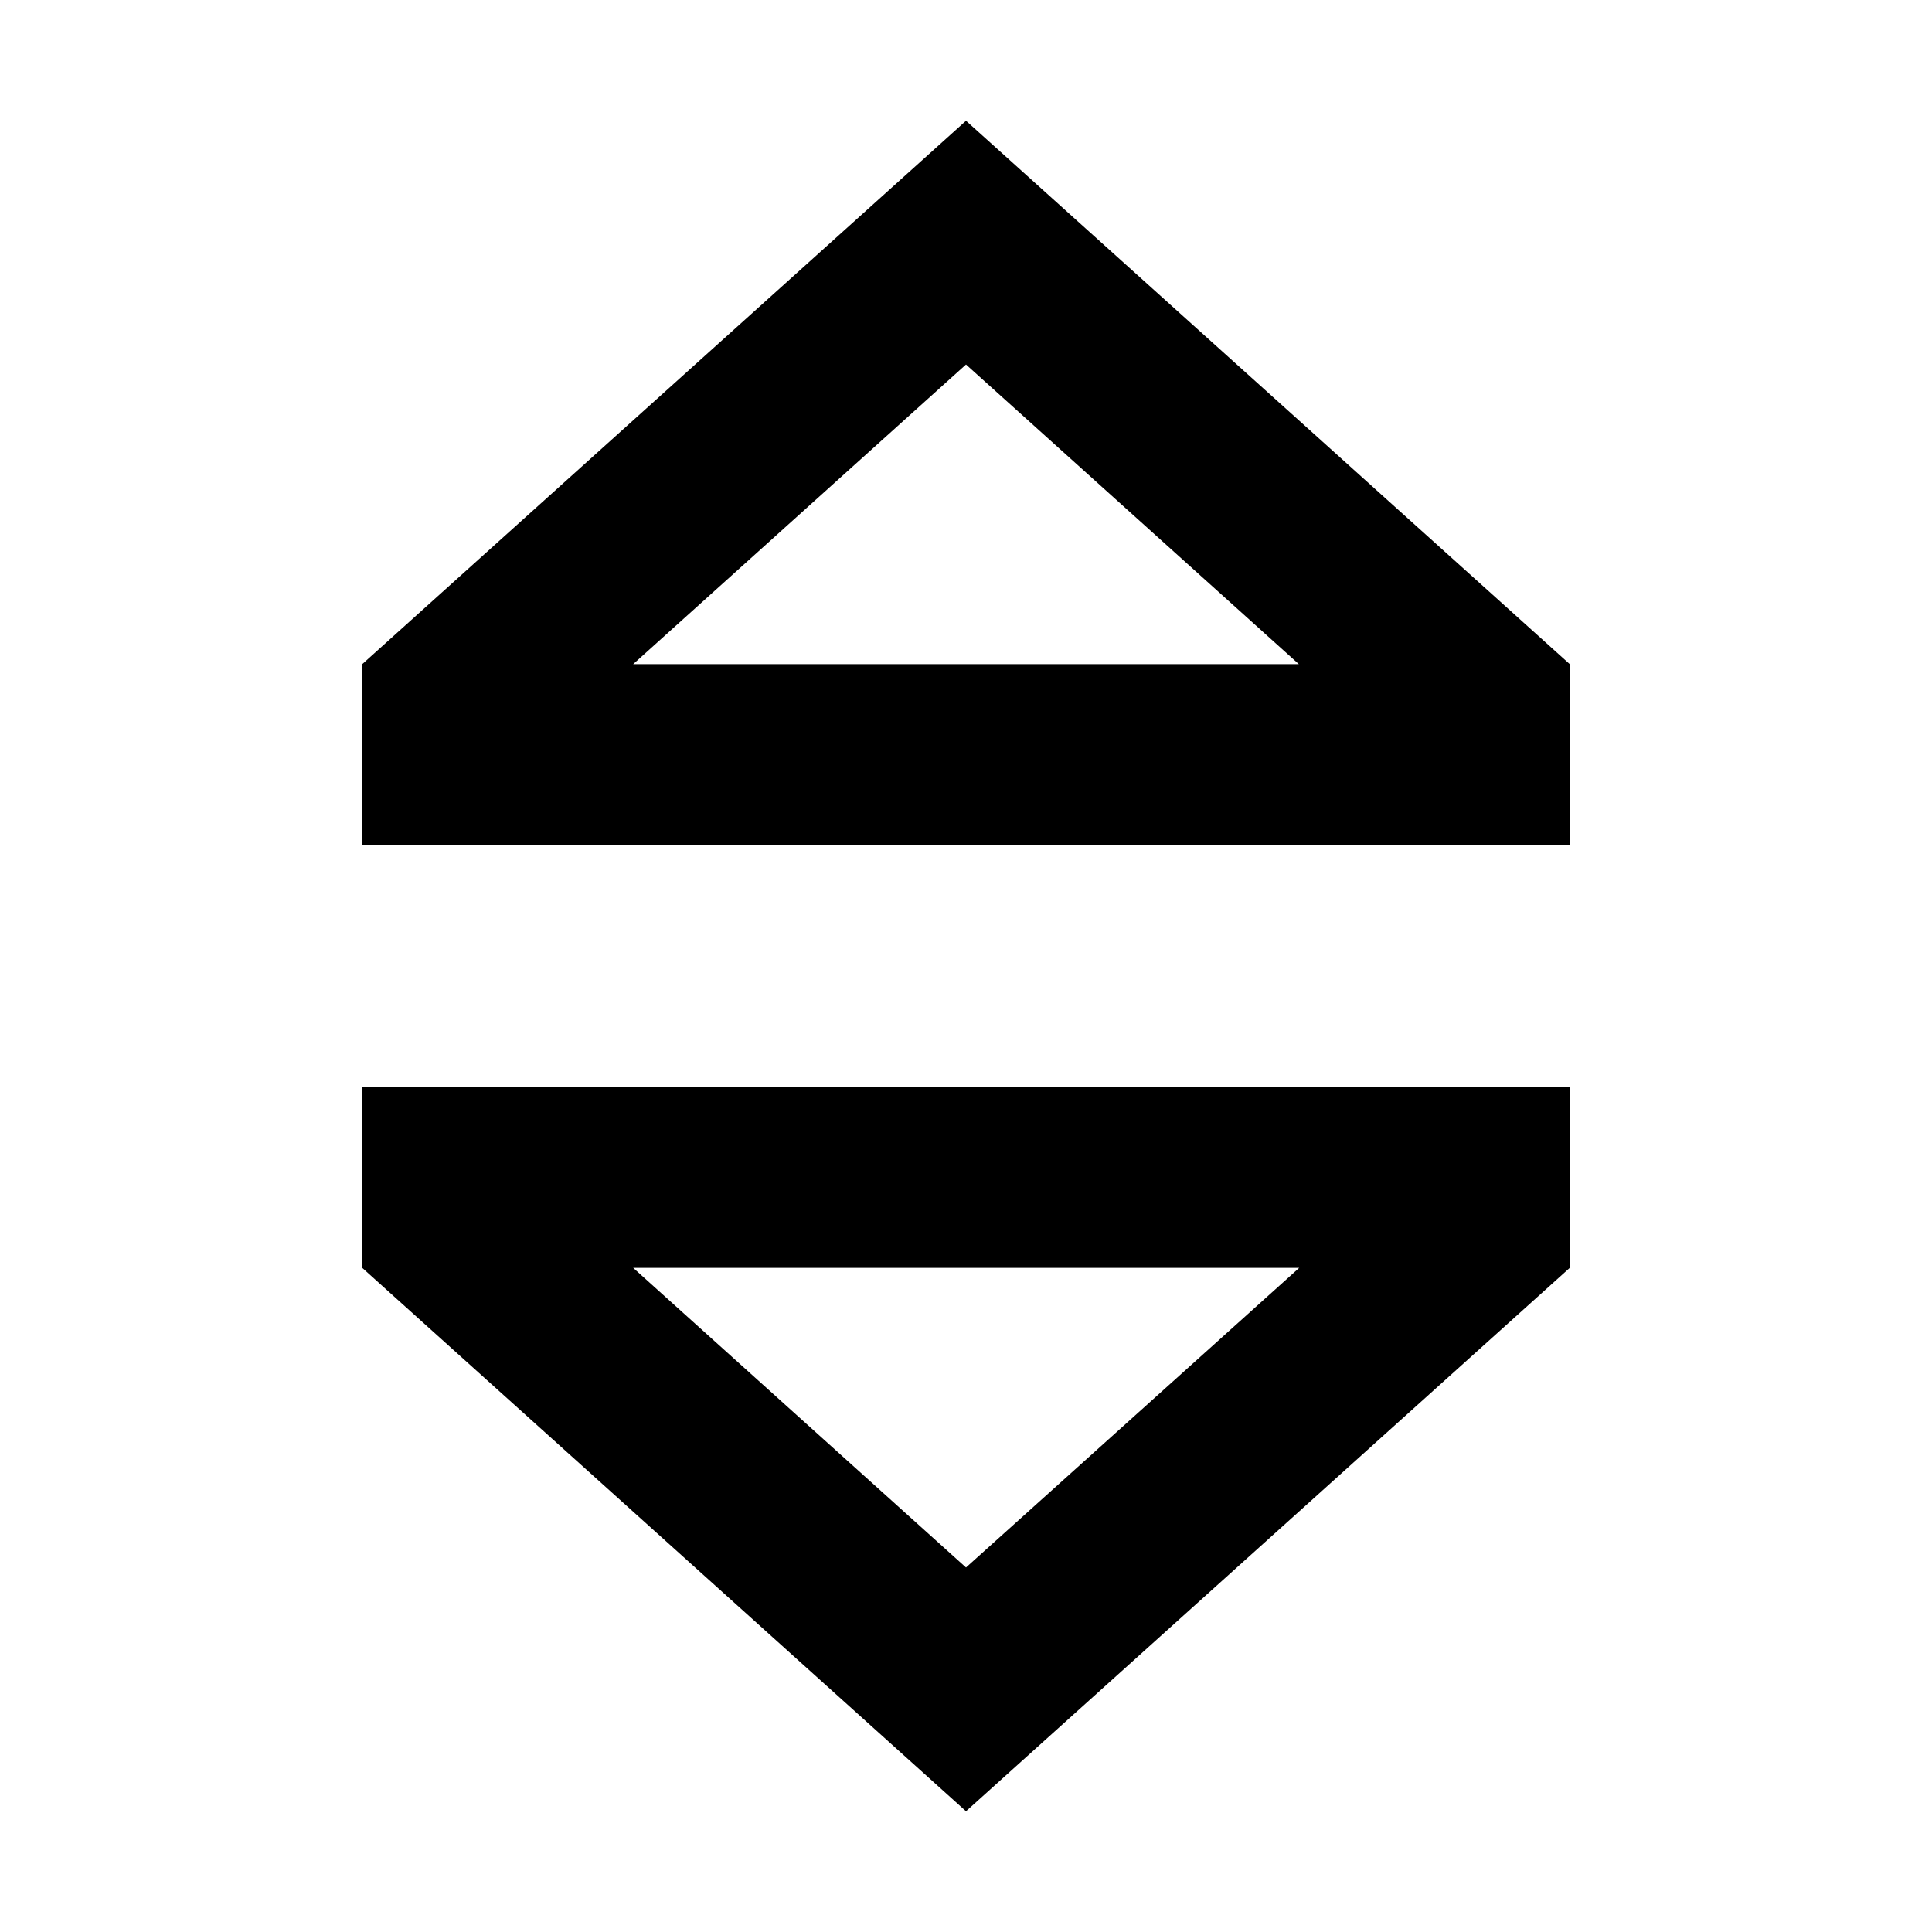 <svg xmlns="http://www.w3.org/2000/svg" width="24" height="24" viewBox="0 0 320 512"><path d="M0 224l48 0 224 0 48 0 0-48L160 32 0 176l0 48zM160 96.6L248.2 176 71.8 176 160 96.6zM0 288l0 48L160 480 320 336l0-48-48 0L48 288 0 288zM160 415.4L71.8 336l176.5 0L160 415.4z"/></svg>